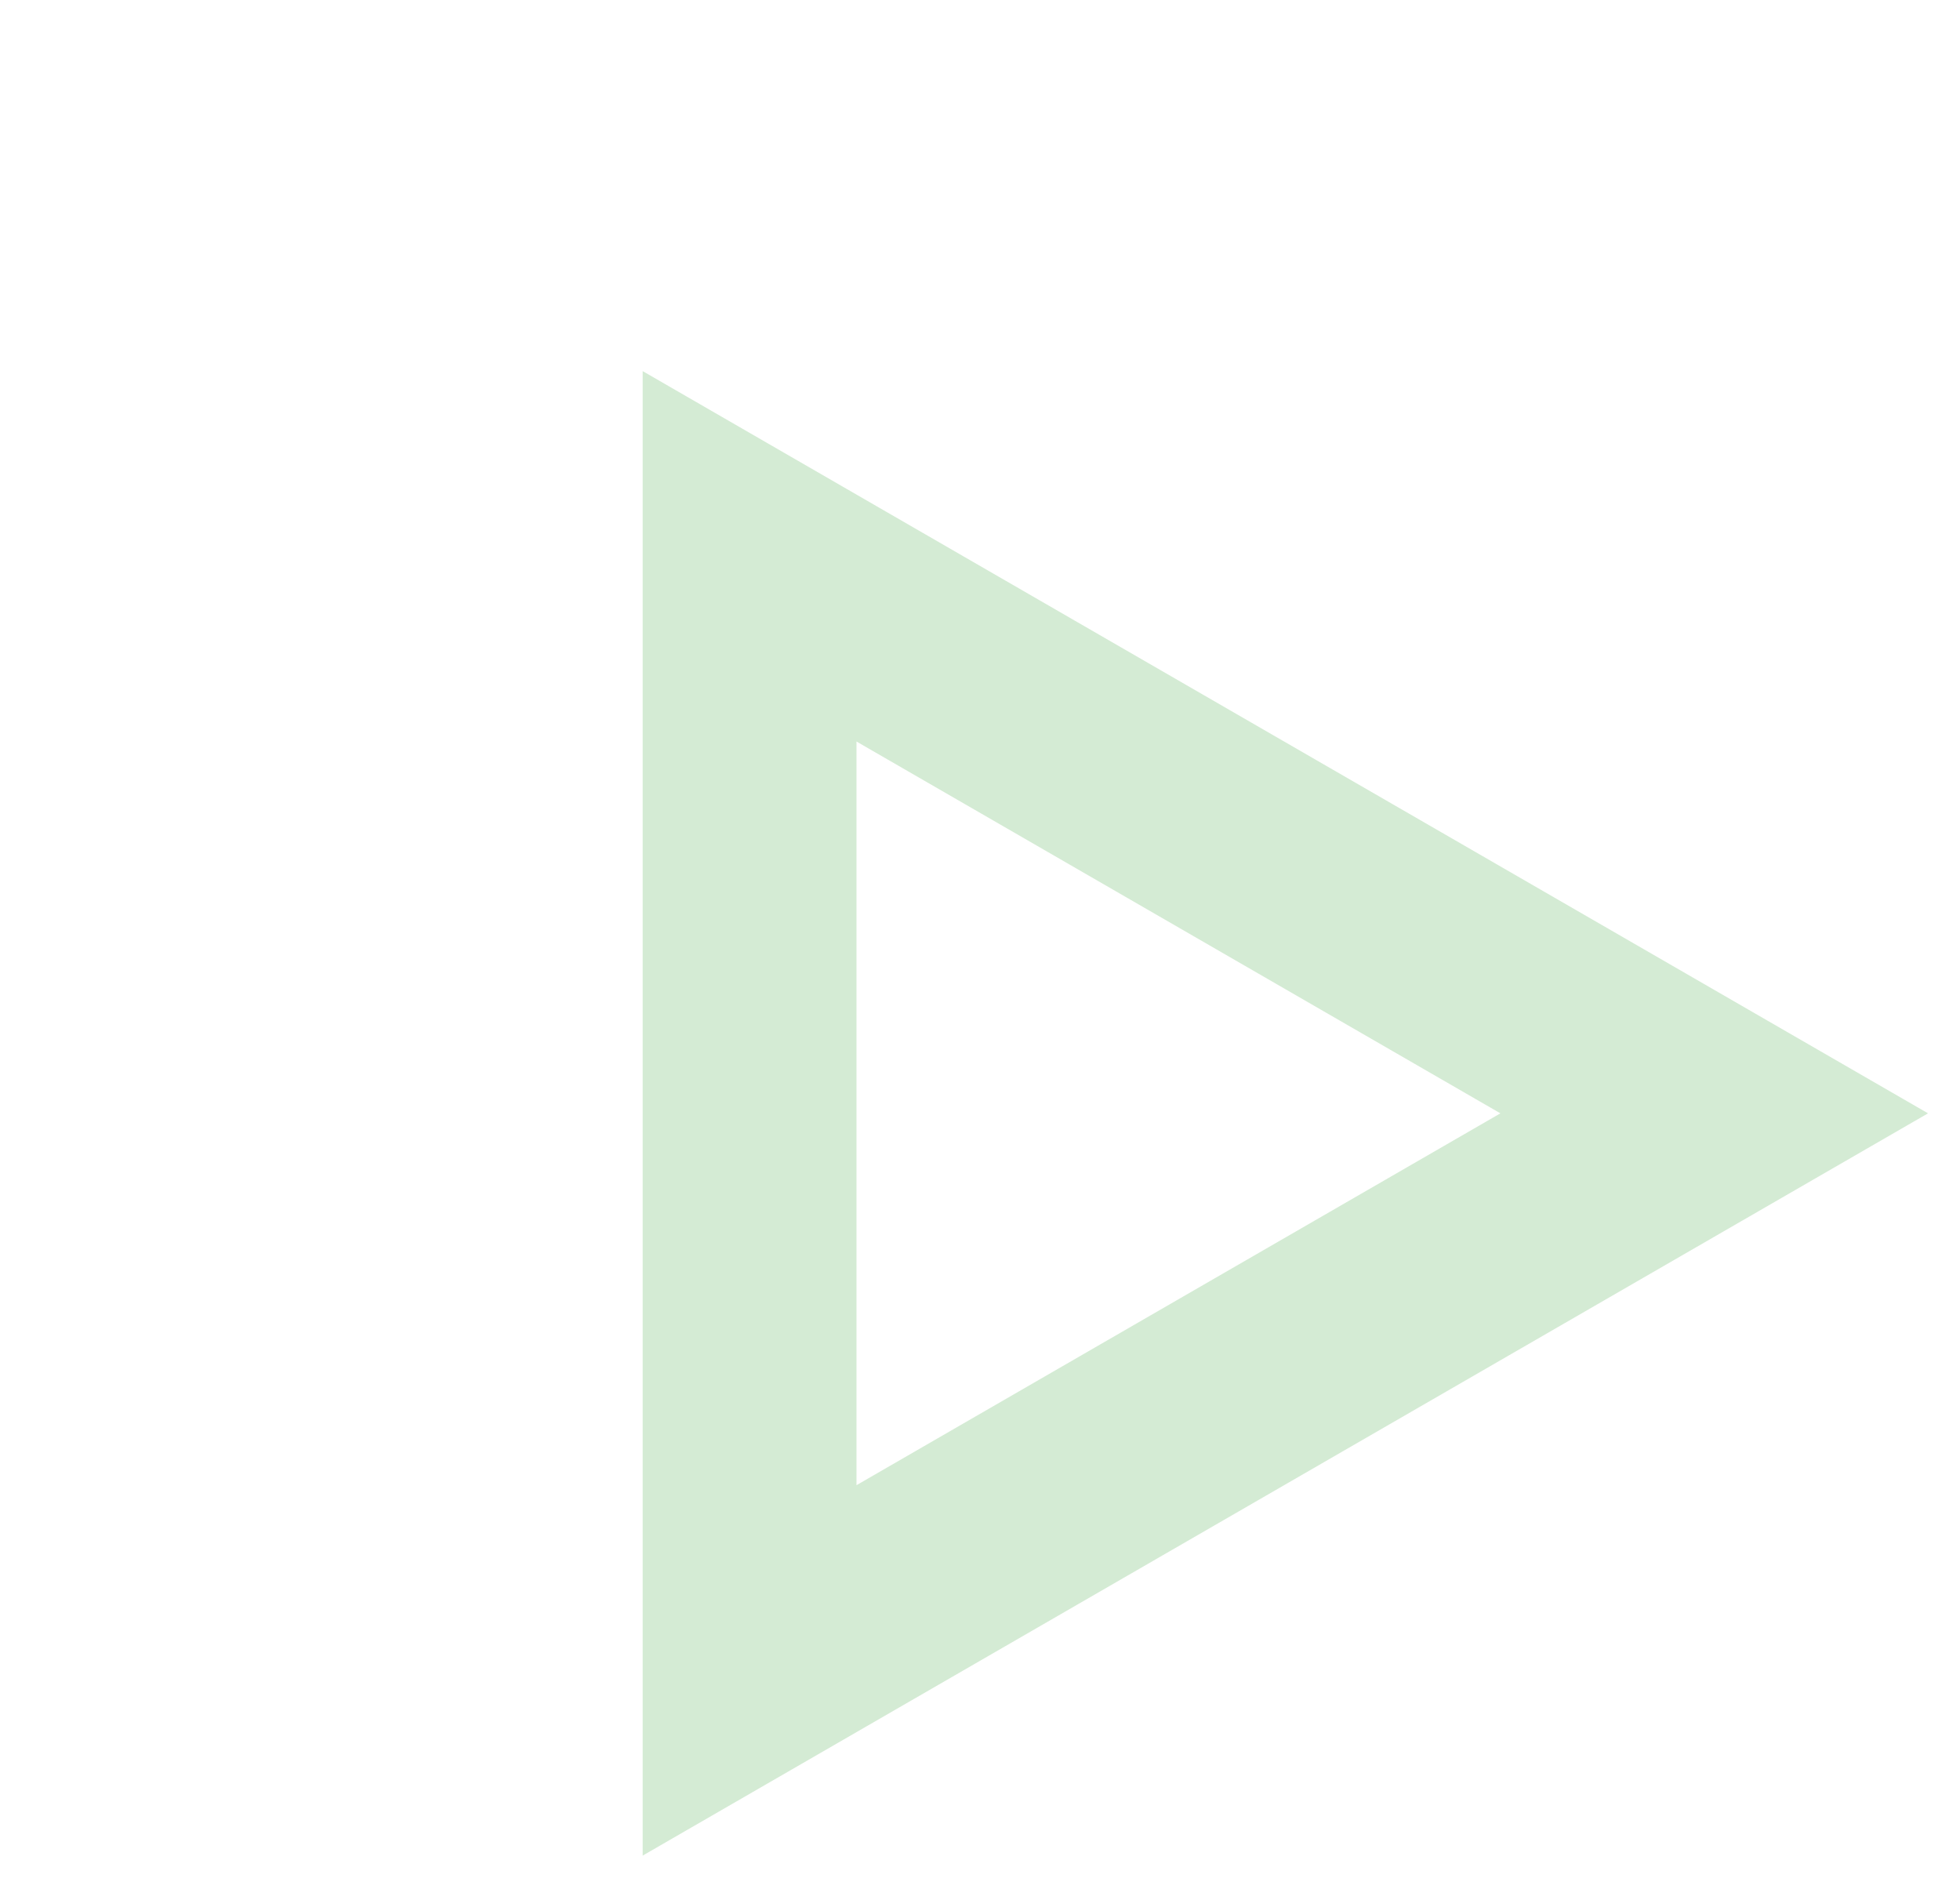 <svg width="55" height="53" viewBox="0 0 55 53" fill="none" xmlns="http://www.w3.org/2000/svg">
<path d="M21.034 46.865L21.034 15.608L48.103 31.236L21.034 46.865Z" stroke="#D4EBD4" stroke-width="6"/>
</svg>
